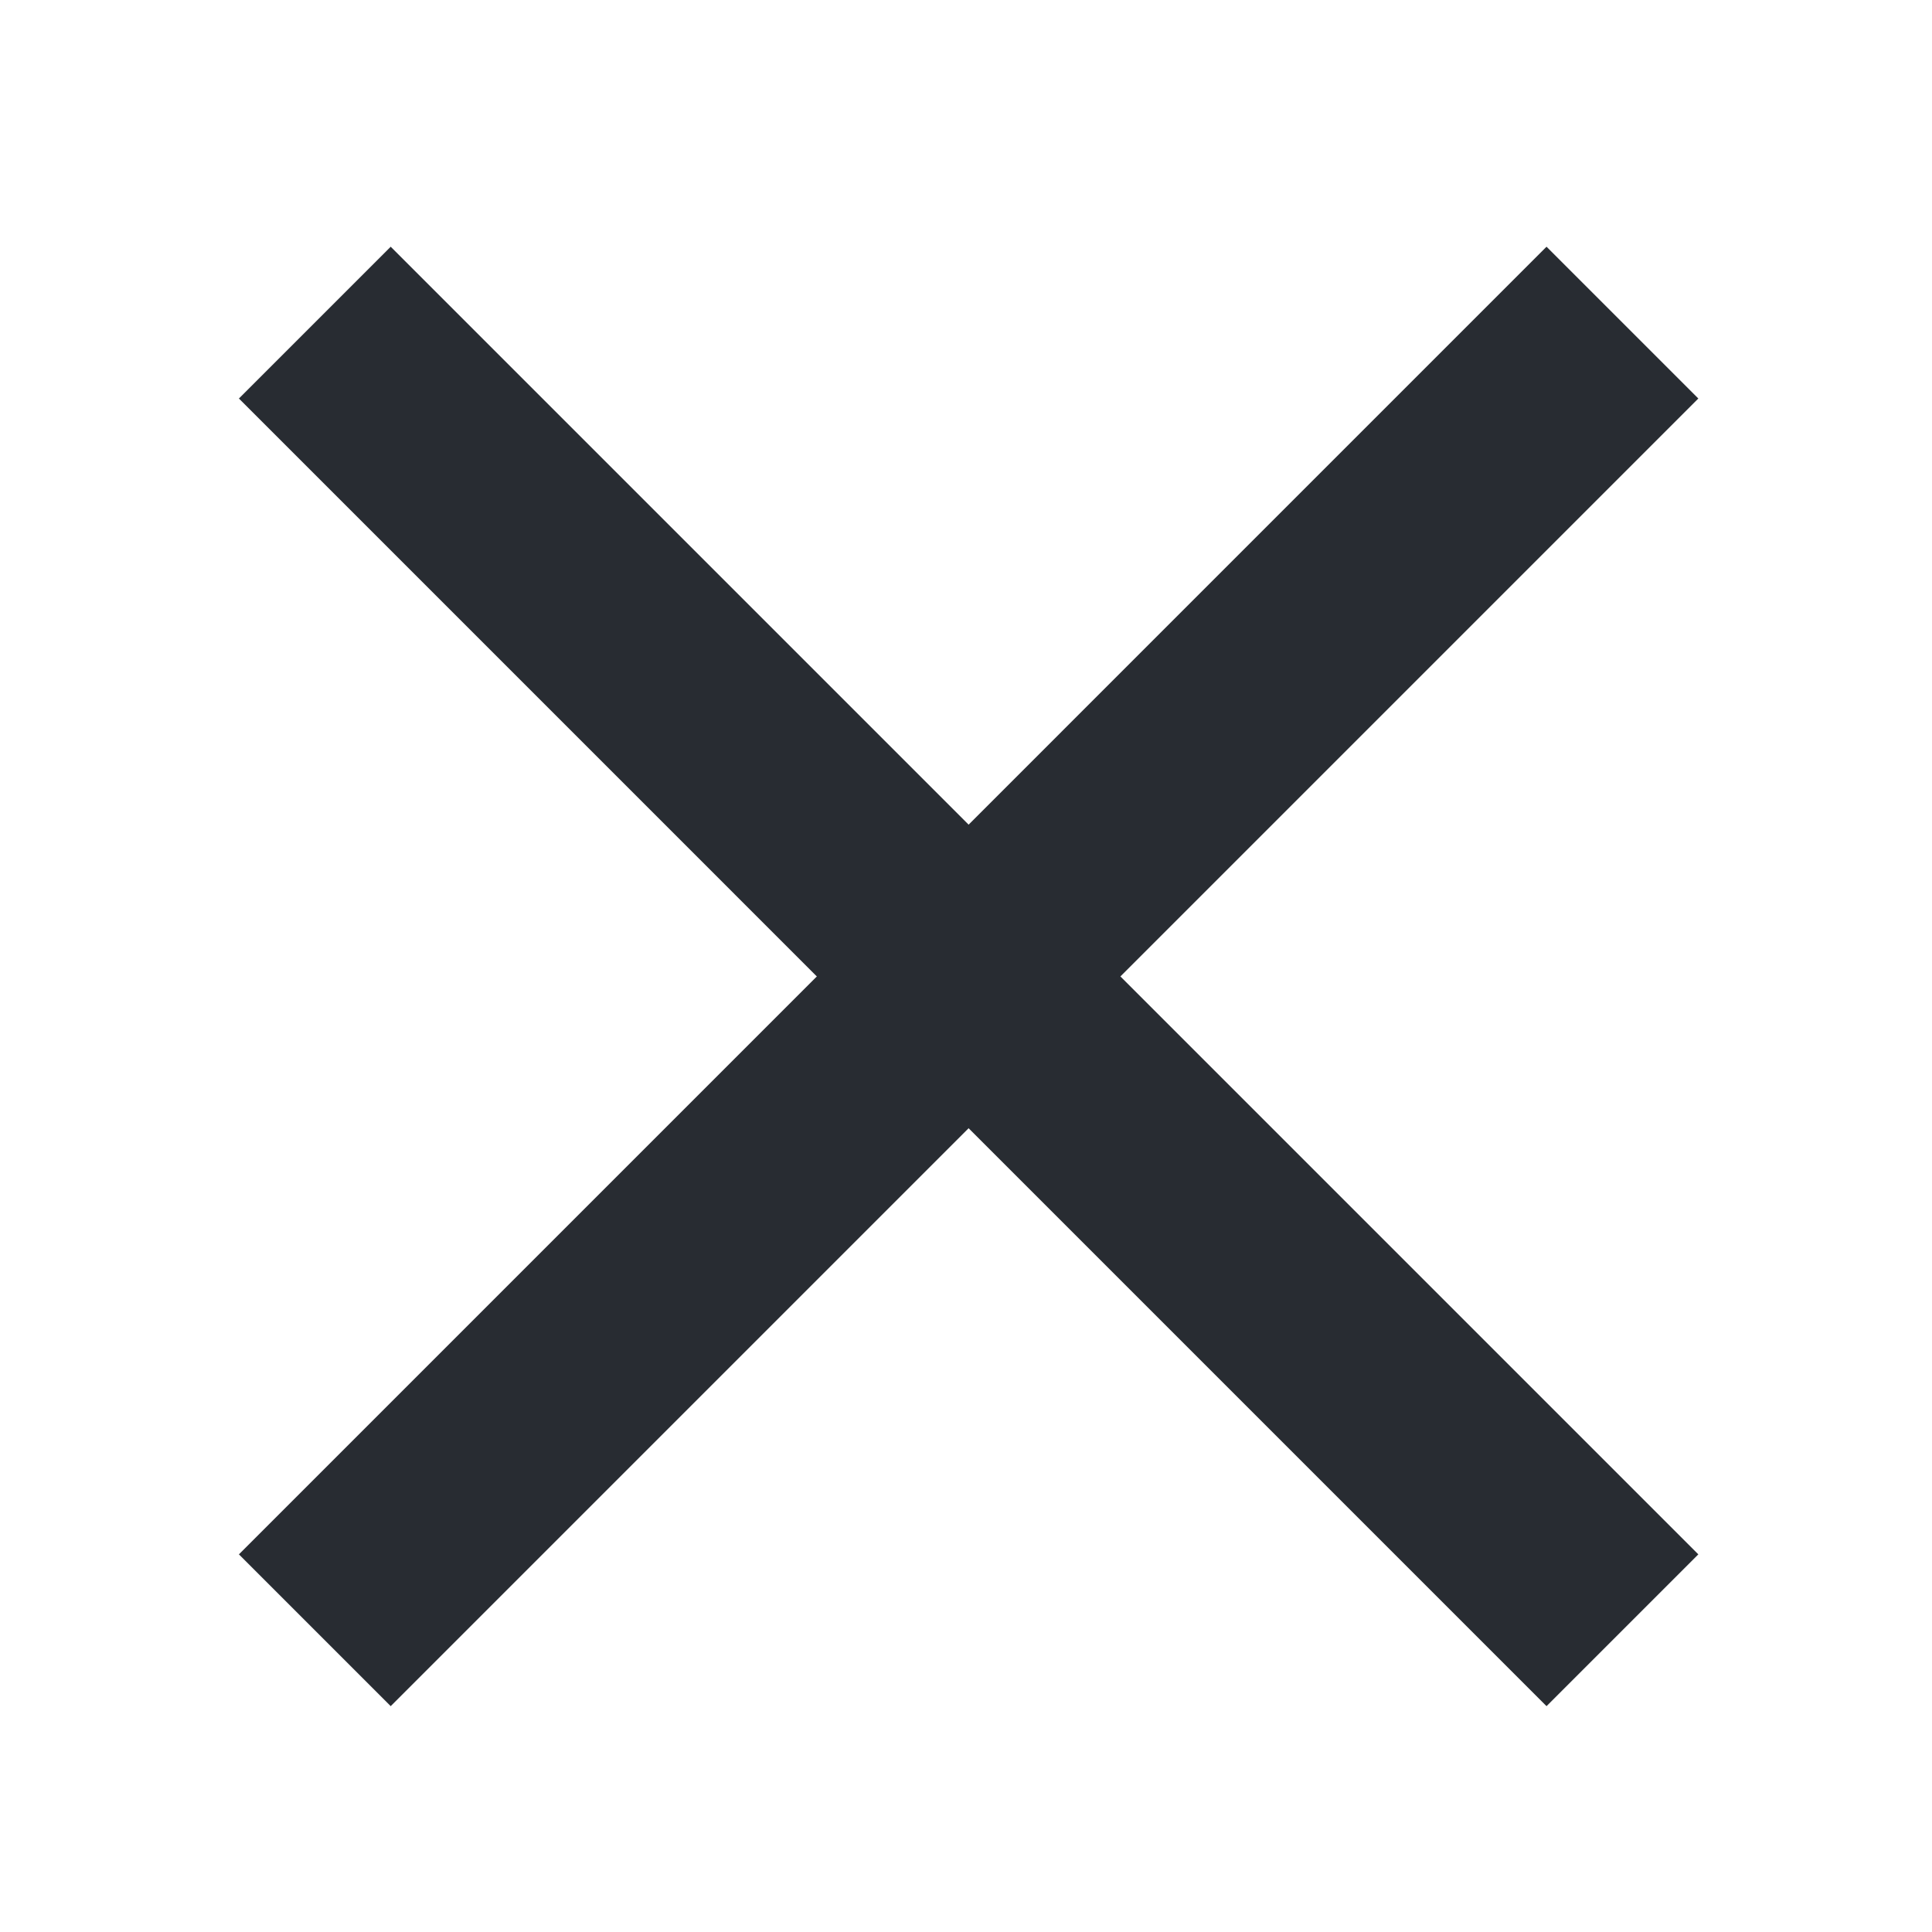 <?xml version="1.0" encoding="utf-8"?>
<!-- Generator: Adobe Illustrator 16.0.4, SVG Export Plug-In . SVG Version: 6.00 Build 0)  -->
<!DOCTYPE svg PUBLIC "-//W3C//DTD SVG 1.1//EN" "http://www.w3.org/Graphics/SVG/1.1/DTD/svg11.dtd">
<svg version="1.1" id="Layer_1" xmlns="http://www.w3.org/2000/svg" xmlns:xlink="http://www.w3.org/1999/xlink" x="0px" y="0px"
	 width="72px" height="72px" viewBox="0 0 72 72" enable-background="new 0 0 72 72" xml:space="preserve">
<g>
	<line fill="none" stroke="#282C32" stroke-width="8" stroke-miterlimit="10" x1="11.732" y1="12.023" x2="60.463" y2="60.755"/>
	<line fill="none" stroke="#282C32" stroke-width="8" stroke-miterlimit="10" x1="60.463" y1="12.023" x2="11.732" y2="60.755"/>
</g>
</svg>
